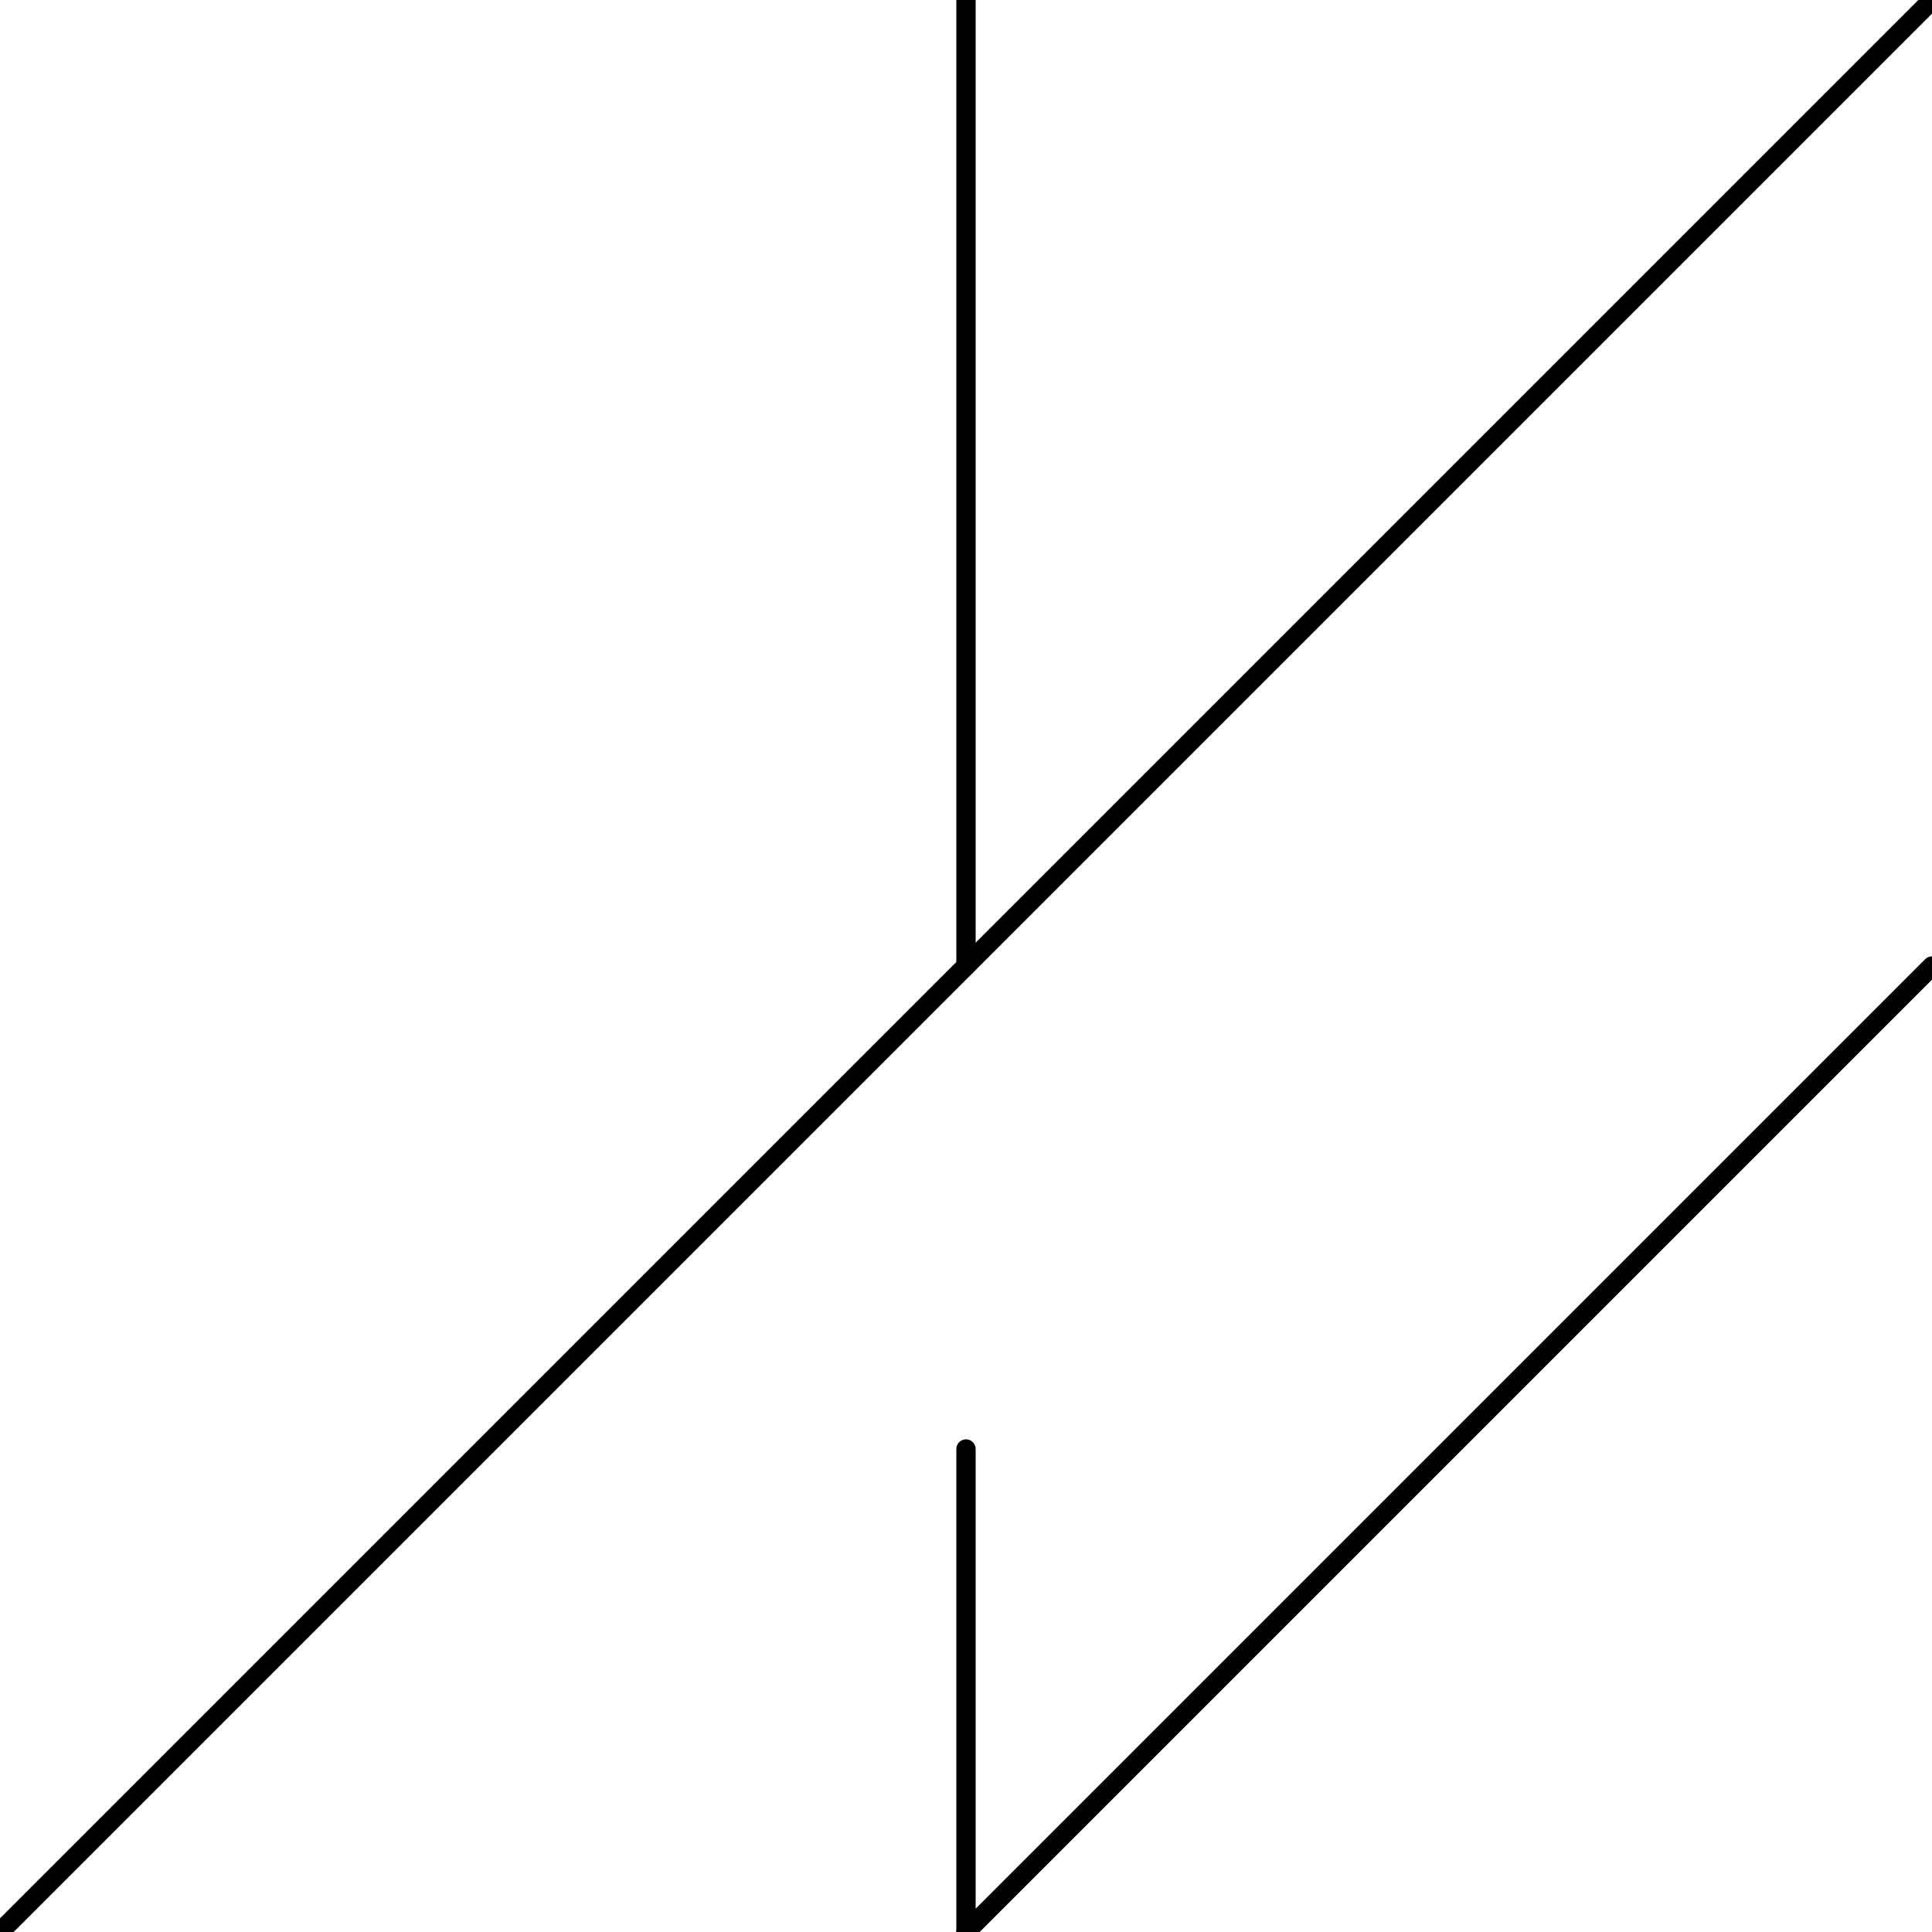 <?xml version="1.0" encoding="UTF-8" standalone="no"?>
<svg
   style="fill-opacity:1; color-rendering:auto; color-interpolation:auto; text-rendering:auto; stroke:black; stroke-linecap:square; stroke-miterlimit:10; shape-rendering:auto; stroke-opacity:1; fill:black; stroke-dasharray:none; font-weight:normal; stroke-width:1; font-family:'Dialog'; font-style:normal; stroke-linejoin:miter; font-size:12px; stroke-dashoffset:0; image-rendering:auto;"
   width="100"
   height="100"
   version="1.1"
   id="svg5"
   sodipodi:docname="plot_03.svg"
   inkscape:version="1.4.2 (f4327f4, 2025-05-13)"
   xmlns:inkscape="http://www.inkscape.org/namespaces/inkscape"
   xmlns:sodipodi="http://sodipodi.sourceforge.net/DTD/sodipodi-0.dtd"
   xmlns="http://www.w3.org/2000/svg"
   xmlns:svg="http://www.w3.org/2000/svg">
  <sodipodi:namedview
     id="namedview5"
     pagecolor="#ffffff"
     bordercolor="#000000"
     borderopacity="0.25"
     inkscape:showpageshadow="2"
     inkscape:pageopacity="0.0"
     inkscape:pagecheckerboard="0"
     inkscape:deskcolor="#d1d1d1"
     inkscape:zoom="4.95"
     inkscape:cx="50"
     inkscape:cy="50"
     inkscape:window-width="1366"
     inkscape:window-height="697"
     inkscape:window-x="-8"
     inkscape:window-y="-8"
     inkscape:window-maximized="1"
     inkscape:current-layer="svg5" />
  <!--Generated by the Batik Graphics2D SVG Generator-->
  <defs
     id="genericDefs" />
  <g
     id="g5">
    <g
       style="stroke-linecap:round;"
       id="g1">
      <line
         y2="50"
         style="fill:none;"
         x1="50"
         x2="50"
         y1="-25"
         id="line1" />
    </g>
    <g
       style="stroke-linecap:round;"
       id="g4">
      <line
         y2="100"
         style="fill:none;"
         x1="50"
         x2="50"
         y1="75"
         id="line2" />
      <line
         y2="100"
         style="fill:none;"
         x1="100"
         x2="50"
         y1="50"
         id="line3" />
      <line
         y2="0"
         style="fill:none;"
         x1="0"
         x2="100"
         y1="100"
         id="line4" />
    </g>
  </g>
</svg>
